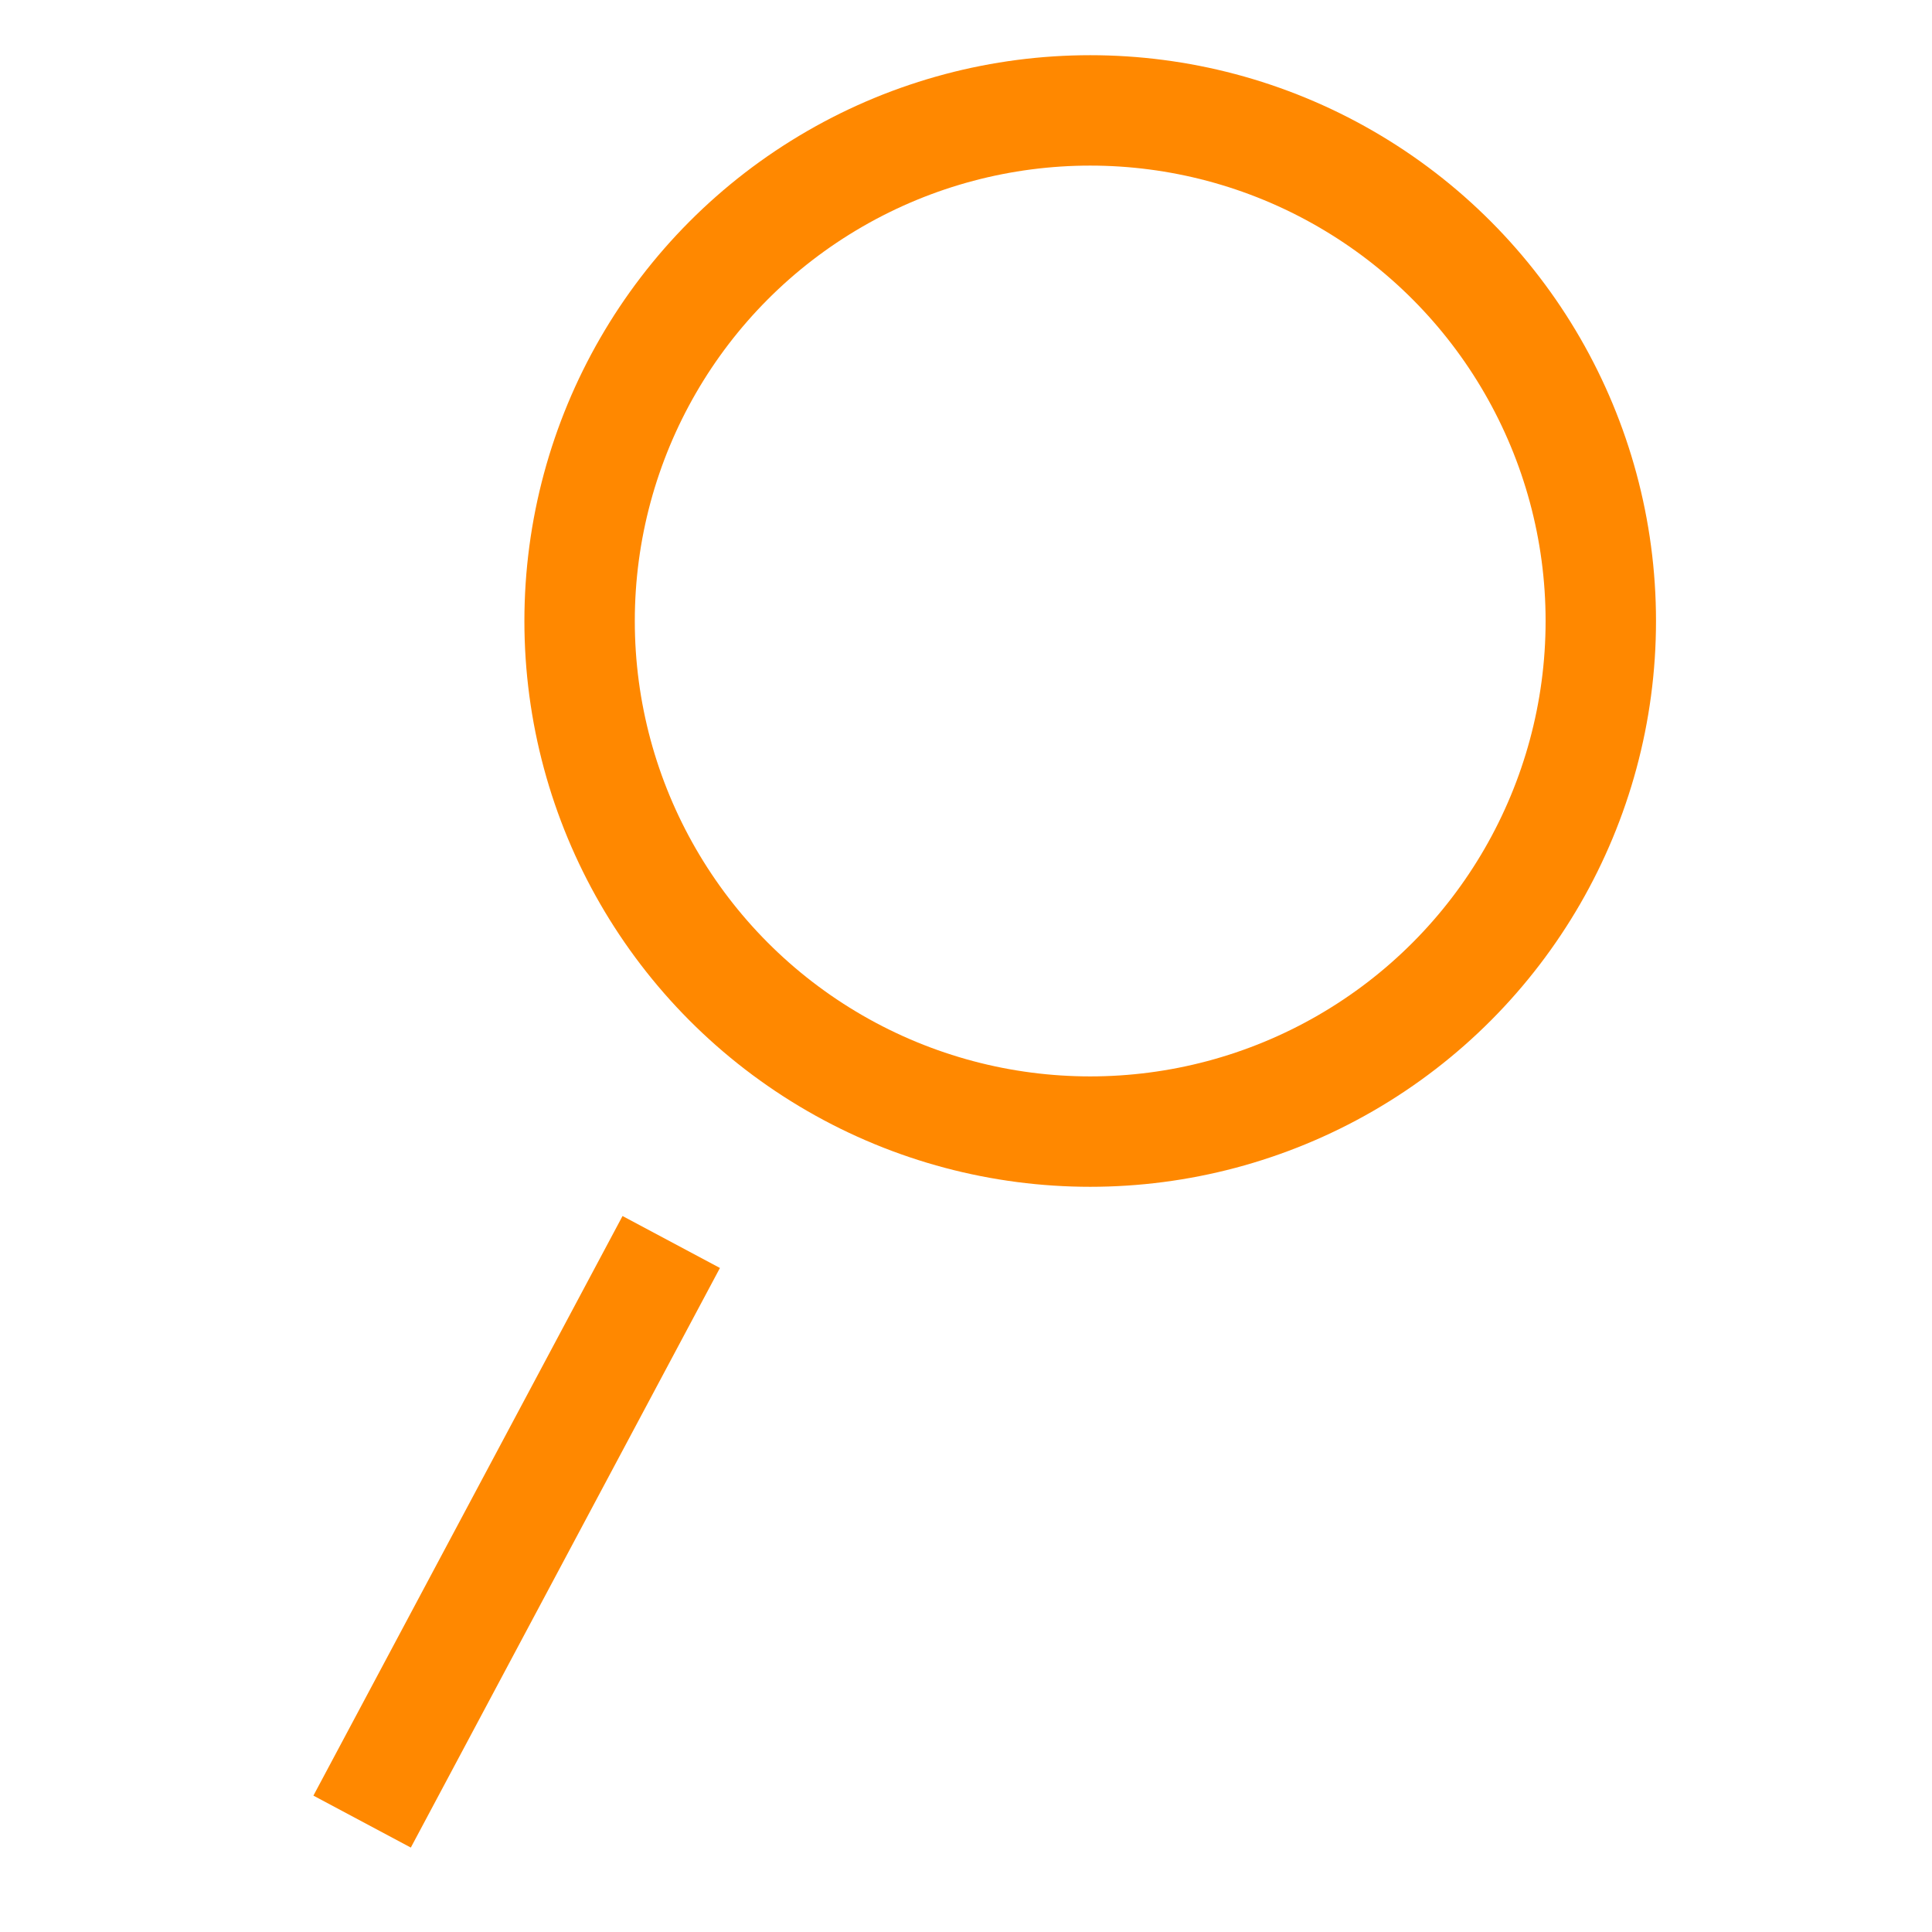 <?xml version="1.0" encoding="UTF-8"?>
<svg width="70px" height="70px" viewBox="0 0 70 70" version="1.1" xmlns="http://www.w3.org/2000/svg" xmlns:xlink="http://www.w3.org/1999/xlink">
    <title>grafik_icon</title>
    <g id="grafik_icon" stroke="none" stroke-width="1" fill="none" fill-rule="evenodd">
        <g id="ic-button-search" transform="translate(35, 35) scale(-1, 1) translate(-35, -35) translate(12, 4)" stroke="#FF8800" stroke-width="4">
            <circle id="Oval" stroke-linejoin="round" cx="18.5" cy="18.5" r="18.5"></circle>
            <line x1="33.68" y1="41" x2="44.88" y2="62" id="Path-2"></line>
        </g>
    </g>
</svg>